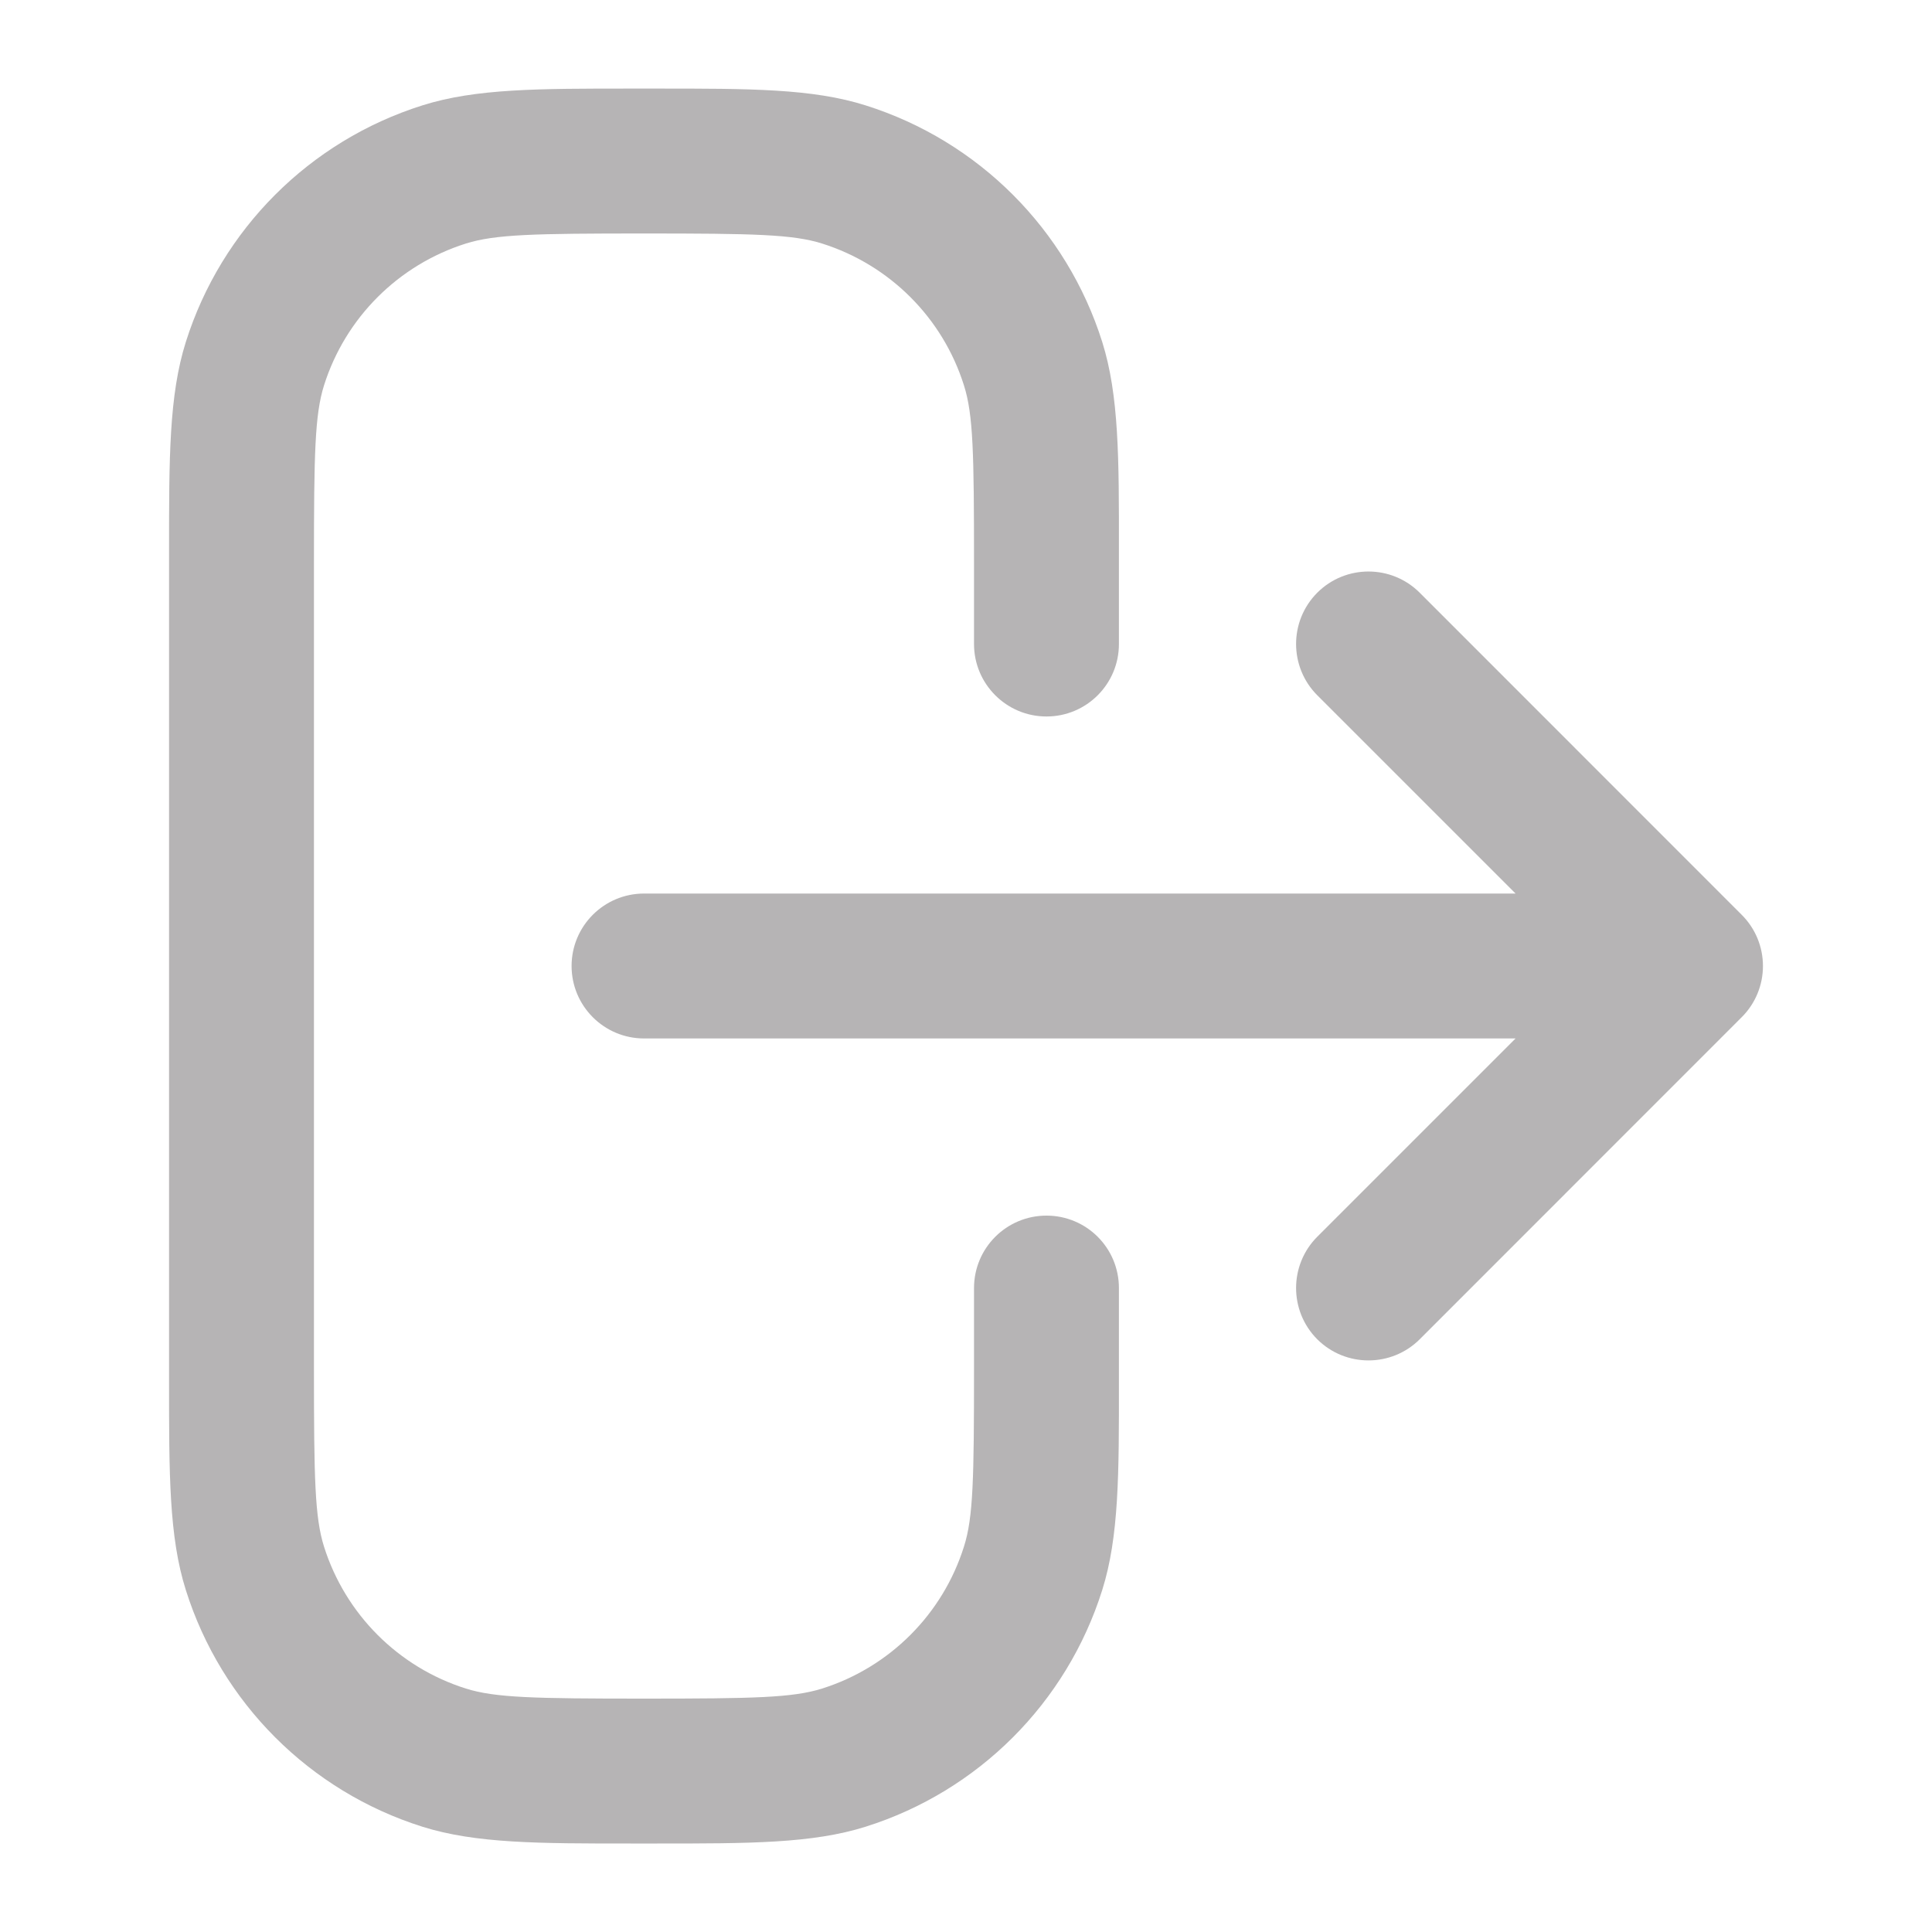 <svg width="20" height="20" viewBox="0 0 20 20" fill="none" xmlns="http://www.w3.org/2000/svg">
<path fill-rule="evenodd" clip-rule="evenodd" d="M6.667 0.917L6.532 0.917C5.577 0.917 4.925 0.916 4.372 1.091C3.206 1.459 2.292 2.373 1.924 3.539C1.749 4.092 1.75 4.744 1.75 5.699L1.75 5.834L1.75 14.167L1.75 14.302C1.75 15.257 1.749 15.909 1.924 16.461C2.292 17.628 3.206 18.542 4.372 18.91C4.925 19.084 5.577 19.084 6.532 19.084L6.667 19.084L6.802 19.084C7.756 19.084 8.409 19.084 8.961 18.91C10.128 18.542 11.042 17.628 11.41 16.461C11.584 15.909 11.584 15.257 11.583 14.302L11.583 14.167V13.334C11.583 12.919 11.248 12.584 10.833 12.584C10.419 12.584 10.083 12.919 10.083 13.334V14.167C10.083 15.309 10.075 15.708 9.979 16.01C9.759 16.71 9.21 17.259 8.51 17.48C8.207 17.575 7.809 17.584 6.667 17.584C5.524 17.584 5.126 17.575 4.823 17.48C4.123 17.259 3.575 16.71 3.354 16.01C3.259 15.708 3.25 15.309 3.25 14.167L3.25 5.834C3.25 4.691 3.259 4.293 3.354 3.99C3.575 3.29 4.123 2.742 4.823 2.521C5.126 2.426 5.524 2.417 6.667 2.417C7.809 2.417 8.207 2.426 8.51 2.521C9.21 2.742 9.759 3.29 9.979 3.99C10.075 4.293 10.083 4.691 10.083 5.834V6.667C10.083 7.081 10.419 7.417 10.833 7.417C11.248 7.417 11.583 7.081 11.583 6.667V5.834L11.583 5.699C11.584 4.744 11.584 4.092 11.41 3.539C11.042 2.373 10.128 1.459 8.961 1.091C8.409 0.916 7.757 0.917 6.802 0.917L6.667 0.917ZM14.697 6.136C14.404 5.843 13.929 5.843 13.636 6.136C13.344 6.429 13.344 6.904 13.636 7.197L15.689 9.25H6.667C6.253 9.25 5.917 9.586 5.917 10C5.917 10.414 6.253 10.75 6.667 10.75H15.689L13.636 12.803C13.344 13.096 13.344 13.571 13.636 13.864C13.929 14.156 14.404 14.156 14.697 13.864L18.03 10.53C18.171 10.39 18.25 10.199 18.25 10C18.25 9.801 18.171 9.61 18.03 9.47L14.697 6.136Z" fill="#B6B4B5"/>
</svg>
